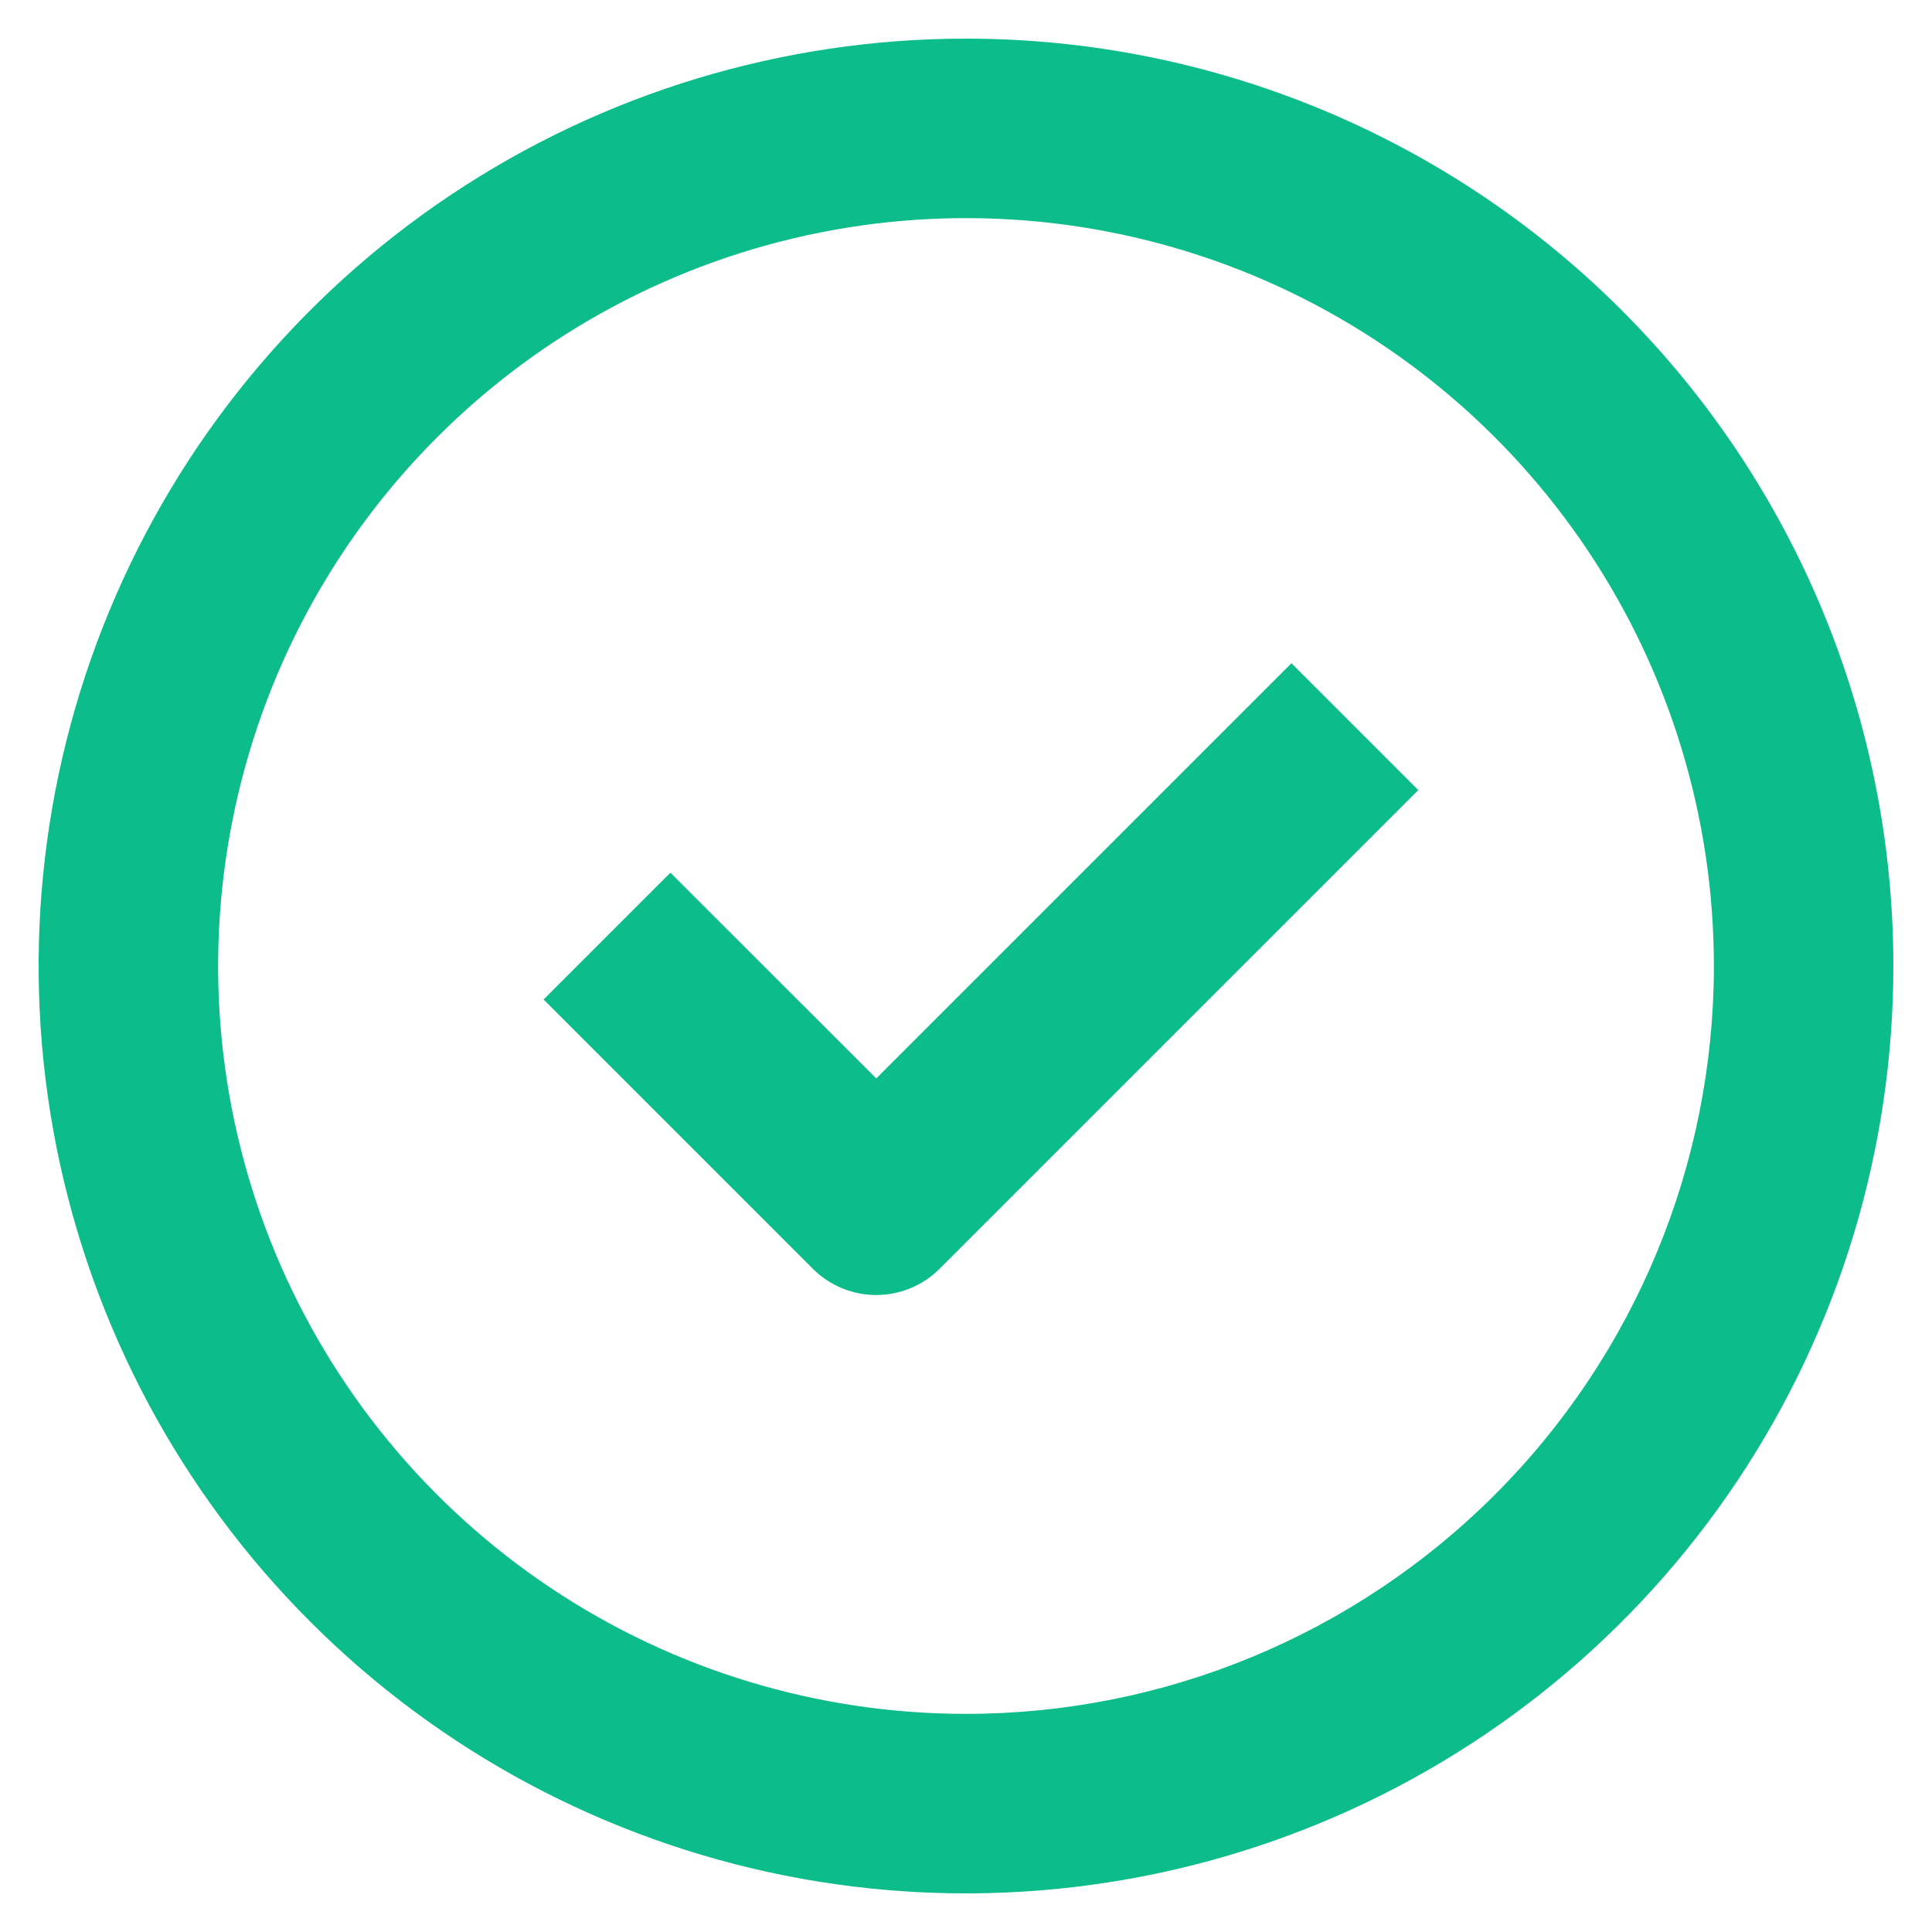 <svg width="20" height="20" viewBox="0 0 20 20" fill="none" xmlns="http://www.w3.org/2000/svg">
<path d="M10 0.4C8.101 0.4 6.245 0.963 4.666 2.018C3.088 3.073 1.857 4.572 1.131 6.326C0.404 8.08 0.214 10.011 0.584 11.873C0.955 13.735 1.869 15.446 3.212 16.788C4.554 18.131 6.265 19.045 8.127 19.416C9.989 19.786 11.919 19.596 13.674 18.869C15.428 18.143 16.927 16.912 17.982 15.334C19.037 13.755 19.6 11.899 19.6 10C19.6 7.454 18.588 5.012 16.788 3.212C14.988 1.411 12.546 0.4 10 0.4ZM10 17.742C8.469 17.742 6.972 17.288 5.699 16.437C4.426 15.586 3.433 14.377 2.847 12.963C2.261 11.548 2.108 9.991 2.407 8.49C2.705 6.988 3.443 5.608 4.526 4.526C5.608 3.443 6.988 2.706 8.49 2.407C9.991 2.108 11.548 2.261 12.963 2.847C14.377 3.433 15.586 4.426 16.437 5.699C17.288 6.972 17.742 8.469 17.742 10C17.742 12.053 16.926 14.023 15.474 15.474C14.022 16.926 12.053 17.742 10 17.742Z" fill="#0CBC8B"/>
<path d="M9.071 11.164L6.94 9.034L5.627 10.347L8.414 13.134C8.588 13.308 8.825 13.406 9.071 13.406C9.317 13.406 9.553 13.308 9.727 13.134L14.682 8.179L13.369 6.866L9.071 11.164Z" fill="#0CBC8B"/>
</svg>

